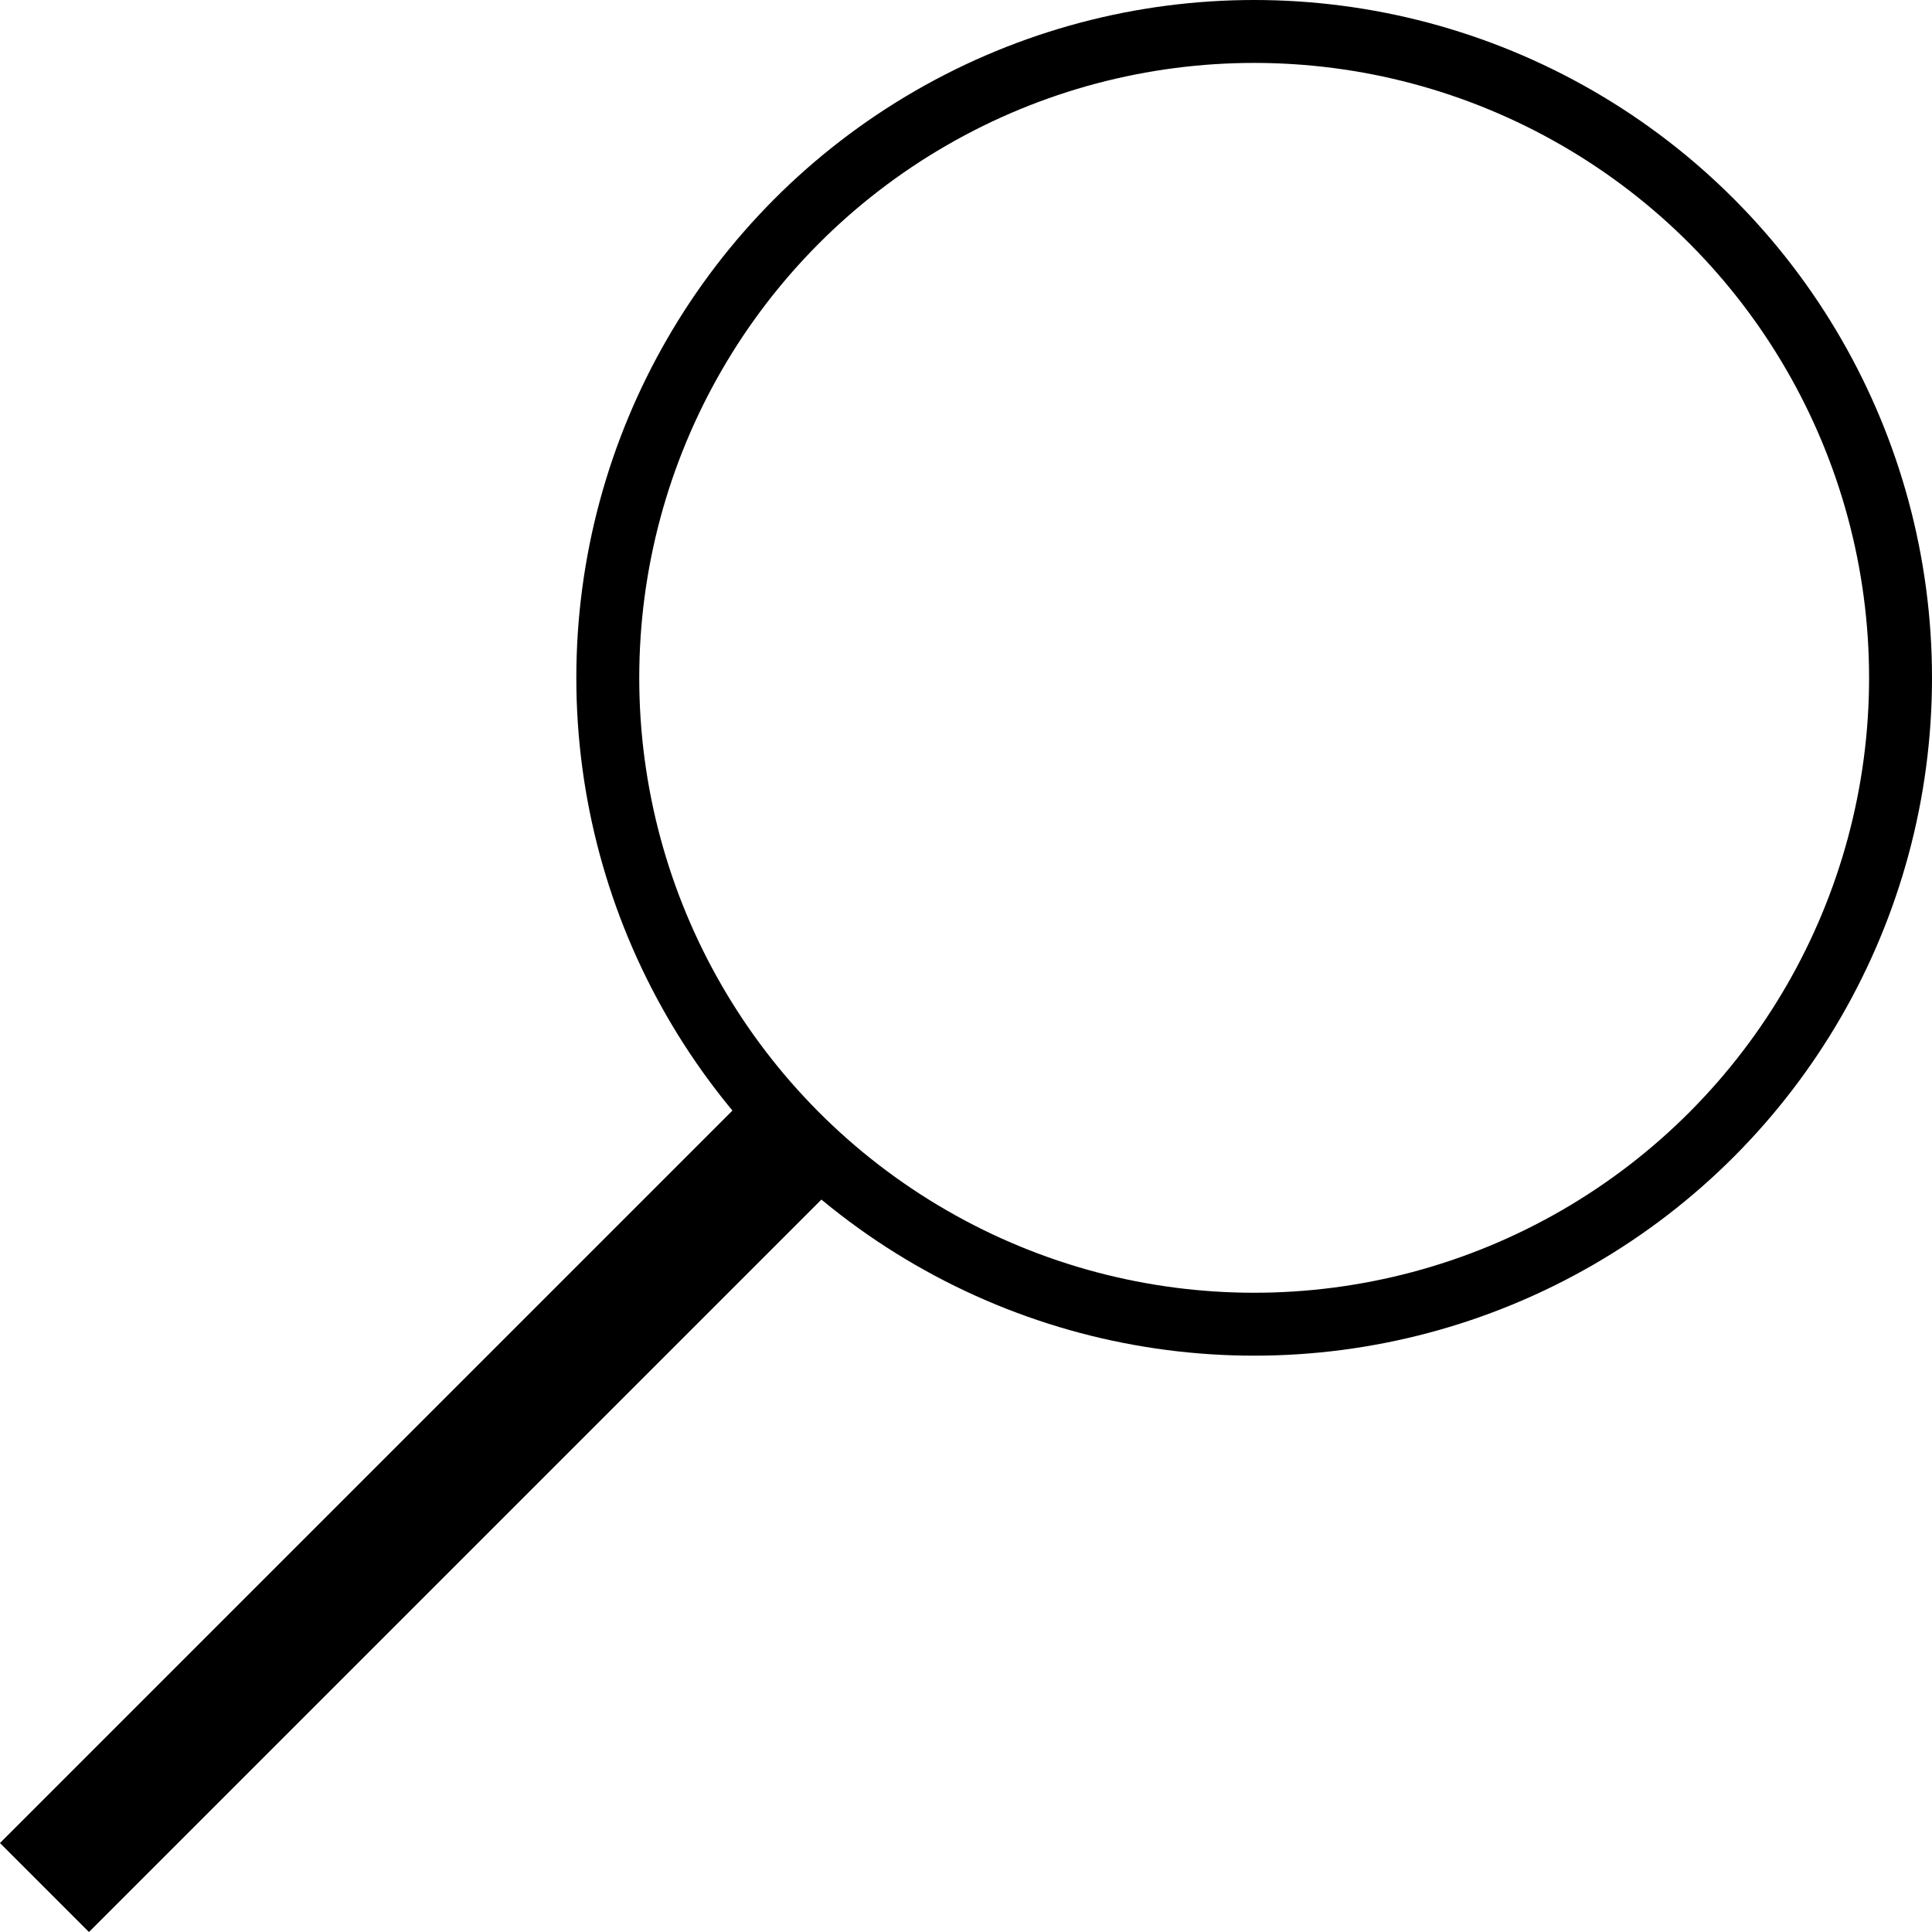 <svg xmlns="http://www.w3.org/2000/svg" viewBox="0 0 92.12 92.12"><defs><style>.cls-1,.cls-2{fill:none;stroke:#000;stroke-miterlimit:10;}.cls-1{stroke-width:6px;}.cls-2{stroke-width:3px;}</style></defs><g id="Слой_2" data-name="Слой 2"><g id="Слой_3" data-name="Слой 3"><line class="cls-1" x1="2.12" y1="90" x2="38.86" y2="53.26"/><circle class="cls-2" cx="59.8" cy="32.32" r="30.82"/></g></g></svg>